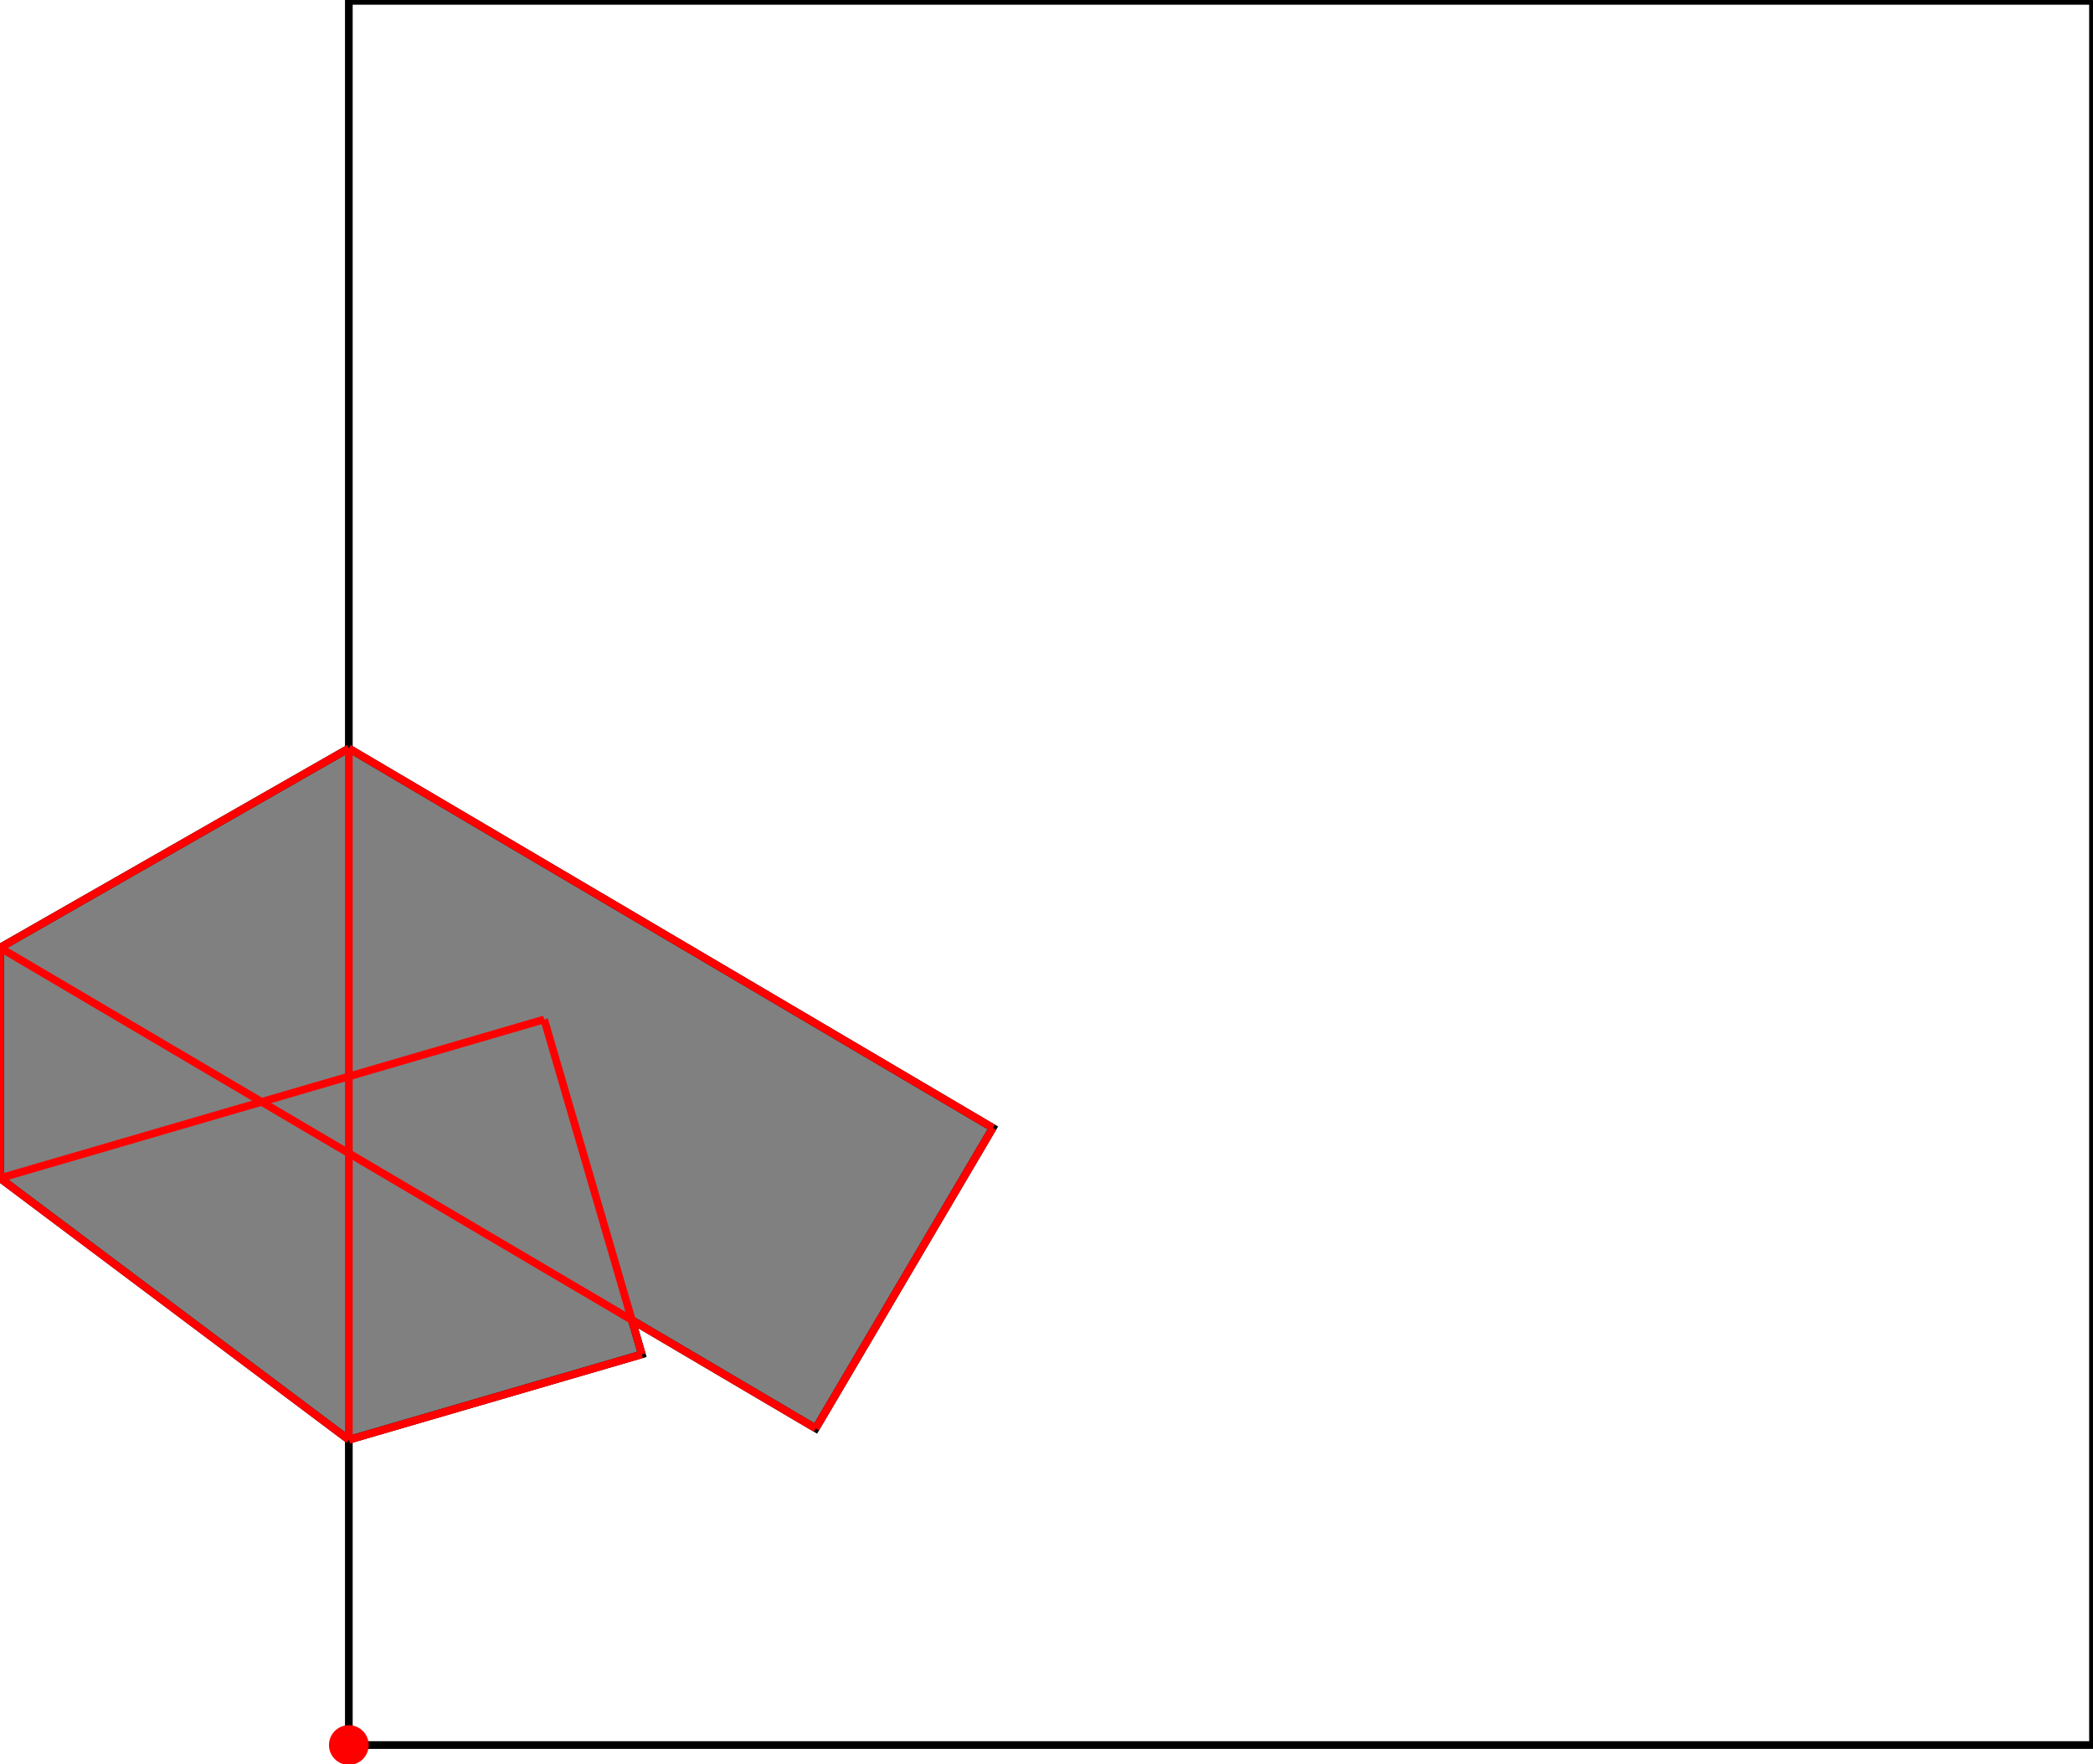 <?xml version="1.0" encoding="UTF-8"?>
<!DOCTYPE svg PUBLIC "-//W3C//DTD SVG 1.1//EN"
    "http://www.w3.org/Graphics/SVG/1.1/DTD/svg11.dtd"><svg xmlns="http://www.w3.org/2000/svg" height="421.41" stroke-opacity="1" viewBox="0 0 500 421" font-size="1" width="500" xmlns:xlink="http://www.w3.org/1999/xlink" stroke="rgb(0,0,0)" version="1.1"><defs></defs><g stroke-linejoin="miter" stroke-opacity="1.0" fill-opacity="0.0" stroke="rgb(0,0,0)" stroke-width="1.836" fill="rgb(0,0,0)" stroke-linecap="butt" stroke-miterlimit="10.0"><path d="M 500,416.667 l -0,-416.667 h -416.667 l -0,416.667 Z"/></g><g stroke-linejoin="miter" stroke-opacity="1.0" fill-opacity="1.0" stroke="rgb(0,0,0)" stroke-width="1.836" fill="rgb(128,128,128)" stroke-linecap="butt" stroke-miterlimit="10.0"><path d="M 83.333,343.75 l 70,-20.417 l -2.39,-8.194 l 43.928,25.886 l 42.308,-71.795 l -153.846,-90.659 l -83.333,47.619 v 55.059 l 83.333,62.5 Z"/></g><g stroke-linejoin="miter" stroke-opacity="1.0" fill-opacity="1.0" stroke="rgb(0,0,0)" stroke-width="0.0" fill="rgb(255,0,0)" stroke-linecap="butt" stroke-miterlimit="10.0"><path d="M 88.077,416.667 c 0,-2.62 -2.124,-4.744 -4.744 -4.744c -2.62,-0 -4.744,2.124 -4.744 4.744c -0,2.62 2.124,4.744 4.744 4.744c 2.62,0 4.744,-2.124 4.744 -4.744Z"/></g><g stroke-linejoin="miter" stroke-opacity="1.0" fill-opacity="0.0" stroke="rgb(255,0,0)" stroke-width="1.836" fill="rgb(0,0,0)" stroke-linecap="butt" stroke-miterlimit="10.0"><path d="M -0,226.19 l 83.333,-47.619 "/></g><g stroke-linejoin="miter" stroke-opacity="1.0" fill-opacity="0.0" stroke="rgb(255,0,0)" stroke-width="1.836" fill="rgb(0,0,0)" stroke-linecap="butt" stroke-miterlimit="10.0"><path d="M 237.179,269.231 l -153.846,-90.659 "/></g><g stroke-linejoin="miter" stroke-opacity="1.0" fill-opacity="0.0" stroke="rgb(255,0,0)" stroke-width="1.836" fill="rgb(0,0,0)" stroke-linecap="butt" stroke-miterlimit="10.0"><path d="M -0,281.25 l 130,-37.917 "/></g><g stroke-linejoin="miter" stroke-opacity="1.0" fill-opacity="0.0" stroke="rgb(255,0,0)" stroke-width="1.836" fill="rgb(0,0,0)" stroke-linecap="butt" stroke-miterlimit="10.0"><path d="M 194.872,341.026 l -194.872,-114.835 "/></g><g stroke-linejoin="miter" stroke-opacity="1.0" fill-opacity="0.0" stroke="rgb(255,0,0)" stroke-width="1.836" fill="rgb(0,0,0)" stroke-linecap="butt" stroke-miterlimit="10.0"><path d="M 83.333,343.75 l 70,-20.417 "/></g><g stroke-linejoin="miter" stroke-opacity="1.0" fill-opacity="0.0" stroke="rgb(255,0,0)" stroke-width="1.836" fill="rgb(0,0,0)" stroke-linecap="butt" stroke-miterlimit="10.0"><path d="M 83.333,343.75 l -83.333,-62.5 "/></g><g stroke-linejoin="miter" stroke-opacity="1.0" fill-opacity="0.0" stroke="rgb(255,0,0)" stroke-width="1.836" fill="rgb(0,0,0)" stroke-linecap="butt" stroke-miterlimit="10.0"><path d="M 153.333,323.333 l -23.333,-80 "/></g><g stroke-linejoin="miter" stroke-opacity="1.0" fill-opacity="0.0" stroke="rgb(255,0,0)" stroke-width="1.836" fill="rgb(0,0,0)" stroke-linecap="butt" stroke-miterlimit="10.0"><path d="M 83.333,343.75 v -165.179 "/></g><g stroke-linejoin="miter" stroke-opacity="1.0" fill-opacity="0.0" stroke="rgb(255,0,0)" stroke-width="1.836" fill="rgb(0,0,0)" stroke-linecap="butt" stroke-miterlimit="10.0"><path d="M -0,281.25 v -55.059 "/></g><g stroke-linejoin="miter" stroke-opacity="1.0" fill-opacity="0.0" stroke="rgb(255,0,0)" stroke-width="1.836" fill="rgb(0,0,0)" stroke-linecap="butt" stroke-miterlimit="10.0"><path d="M 194.872,341.026 l 42.308,-71.795 "/></g></svg>